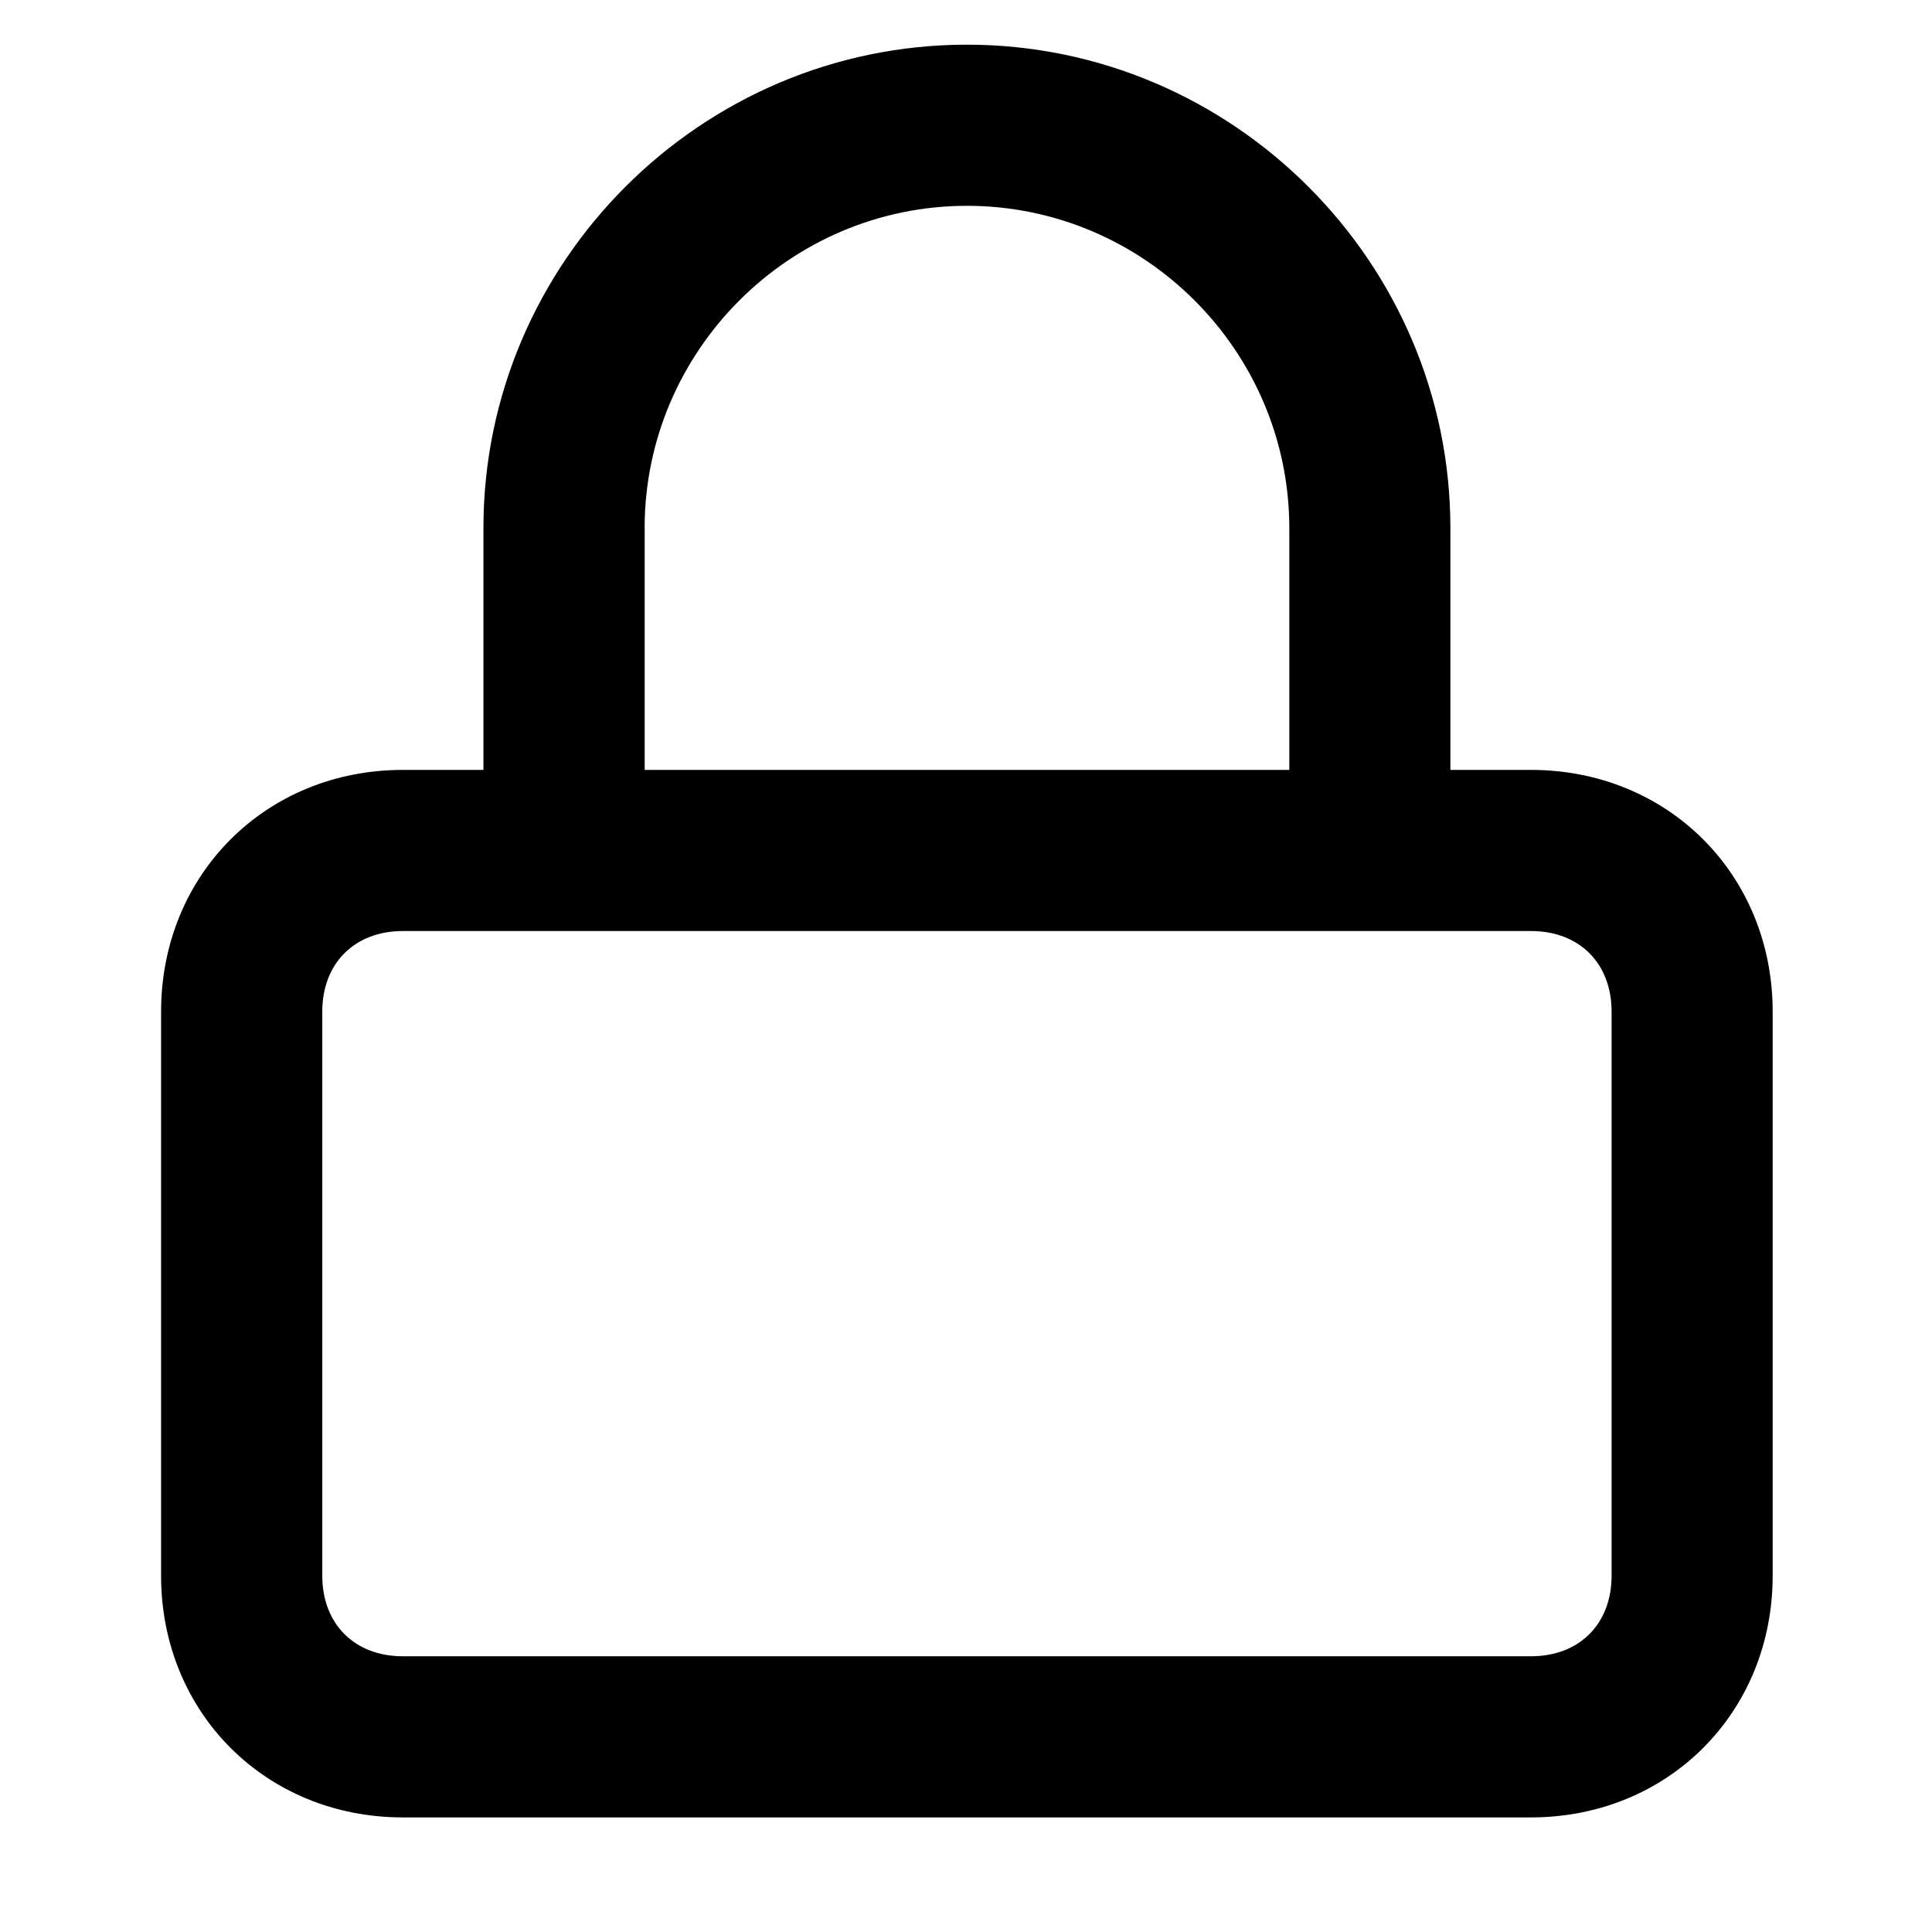 <svg xmlns="http://www.w3.org/2000/svg" width="32" height="32" viewBox="0 0 32 32"><title>lock</title><path d="M25.358 12.752h-1.335V8.748c0-4.404-3.604-8.008-8.008-8.008S8.007 4.344 8.007 8.748v4.004H6.672c-2.269 0-4.004 1.735-4.004 4.004v9.342c0 2.269 1.735 4.004 4.004 4.004h18.685c2.269 0 4.004-1.735 4.004-4.004v-9.342c0-2.269-1.735-4.004-4.004-4.004zM10.677 8.748c0-2.936 2.402-5.339 5.339-5.339s5.339 2.402 5.339 5.339v4.004H10.678V8.748zm16.016 17.35c0 .801-.534 1.335-1.335 1.335H6.673c-.801 0-1.335-.534-1.335-1.335v-9.342c0-.801.534-1.335 1.335-1.335h18.685c.801 0 1.335.534 1.335 1.335v9.342z"/></svg>